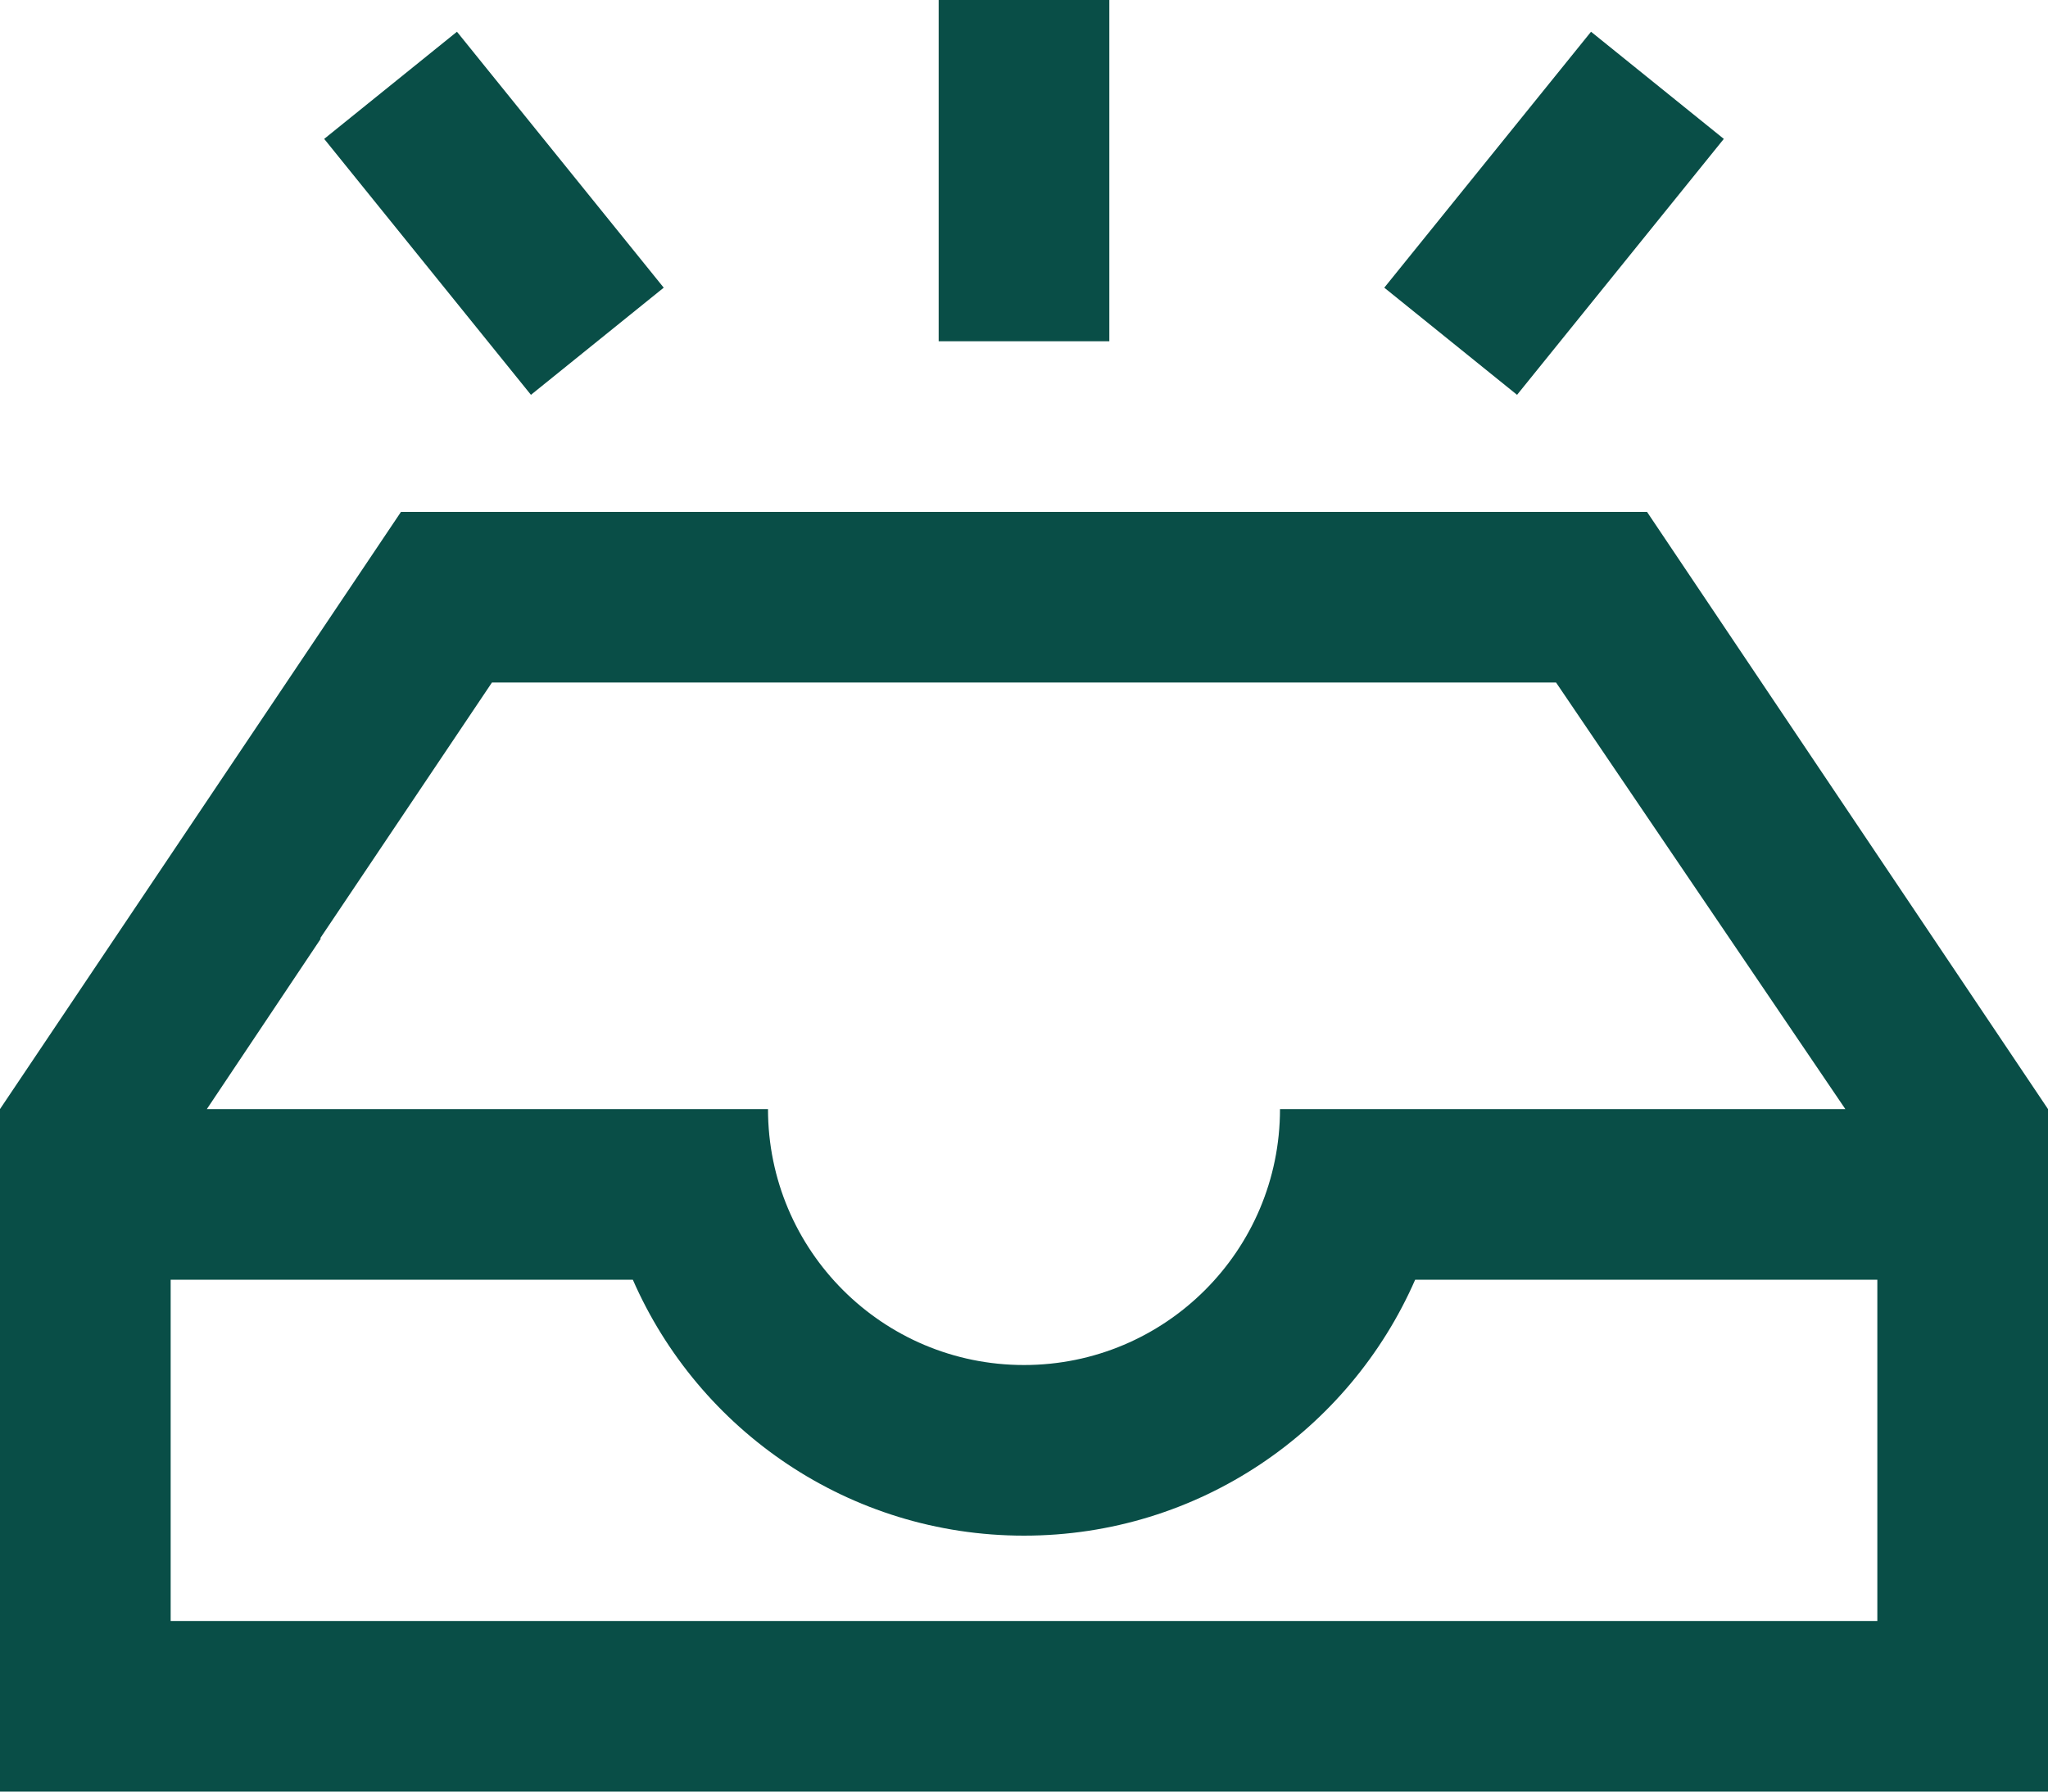 <svg width="24" height="21" viewBox="0 0 24 21" fill="none" xmlns="http://www.w3.org/2000/svg">
<path fill-rule="evenodd" clip-rule="evenodd" d="M21.625 13L18.235 8H5.765L3.751 11H3.761L2.424 13H9C9 14.657 10.343 16 12 16C13.657 16 15 14.657 15 13H21.625ZM24 13V21H0V13L4.699 6H19.301L24 13ZM7.416 15H2V19H22V15H16.584C15.812 16.766 14.05 18 12 18C9.95 18 8.188 16.766 7.416 15ZM13 4H11V0H13V4ZM17.778 4.628L16.222 3.372L18.645 0.372L20.201 1.628L17.778 4.628ZM7.778 3.372L6.222 4.628L3.799 1.628L5.355 0.372L7.778 3.372Z" fill="#094E47"/>
</svg>
